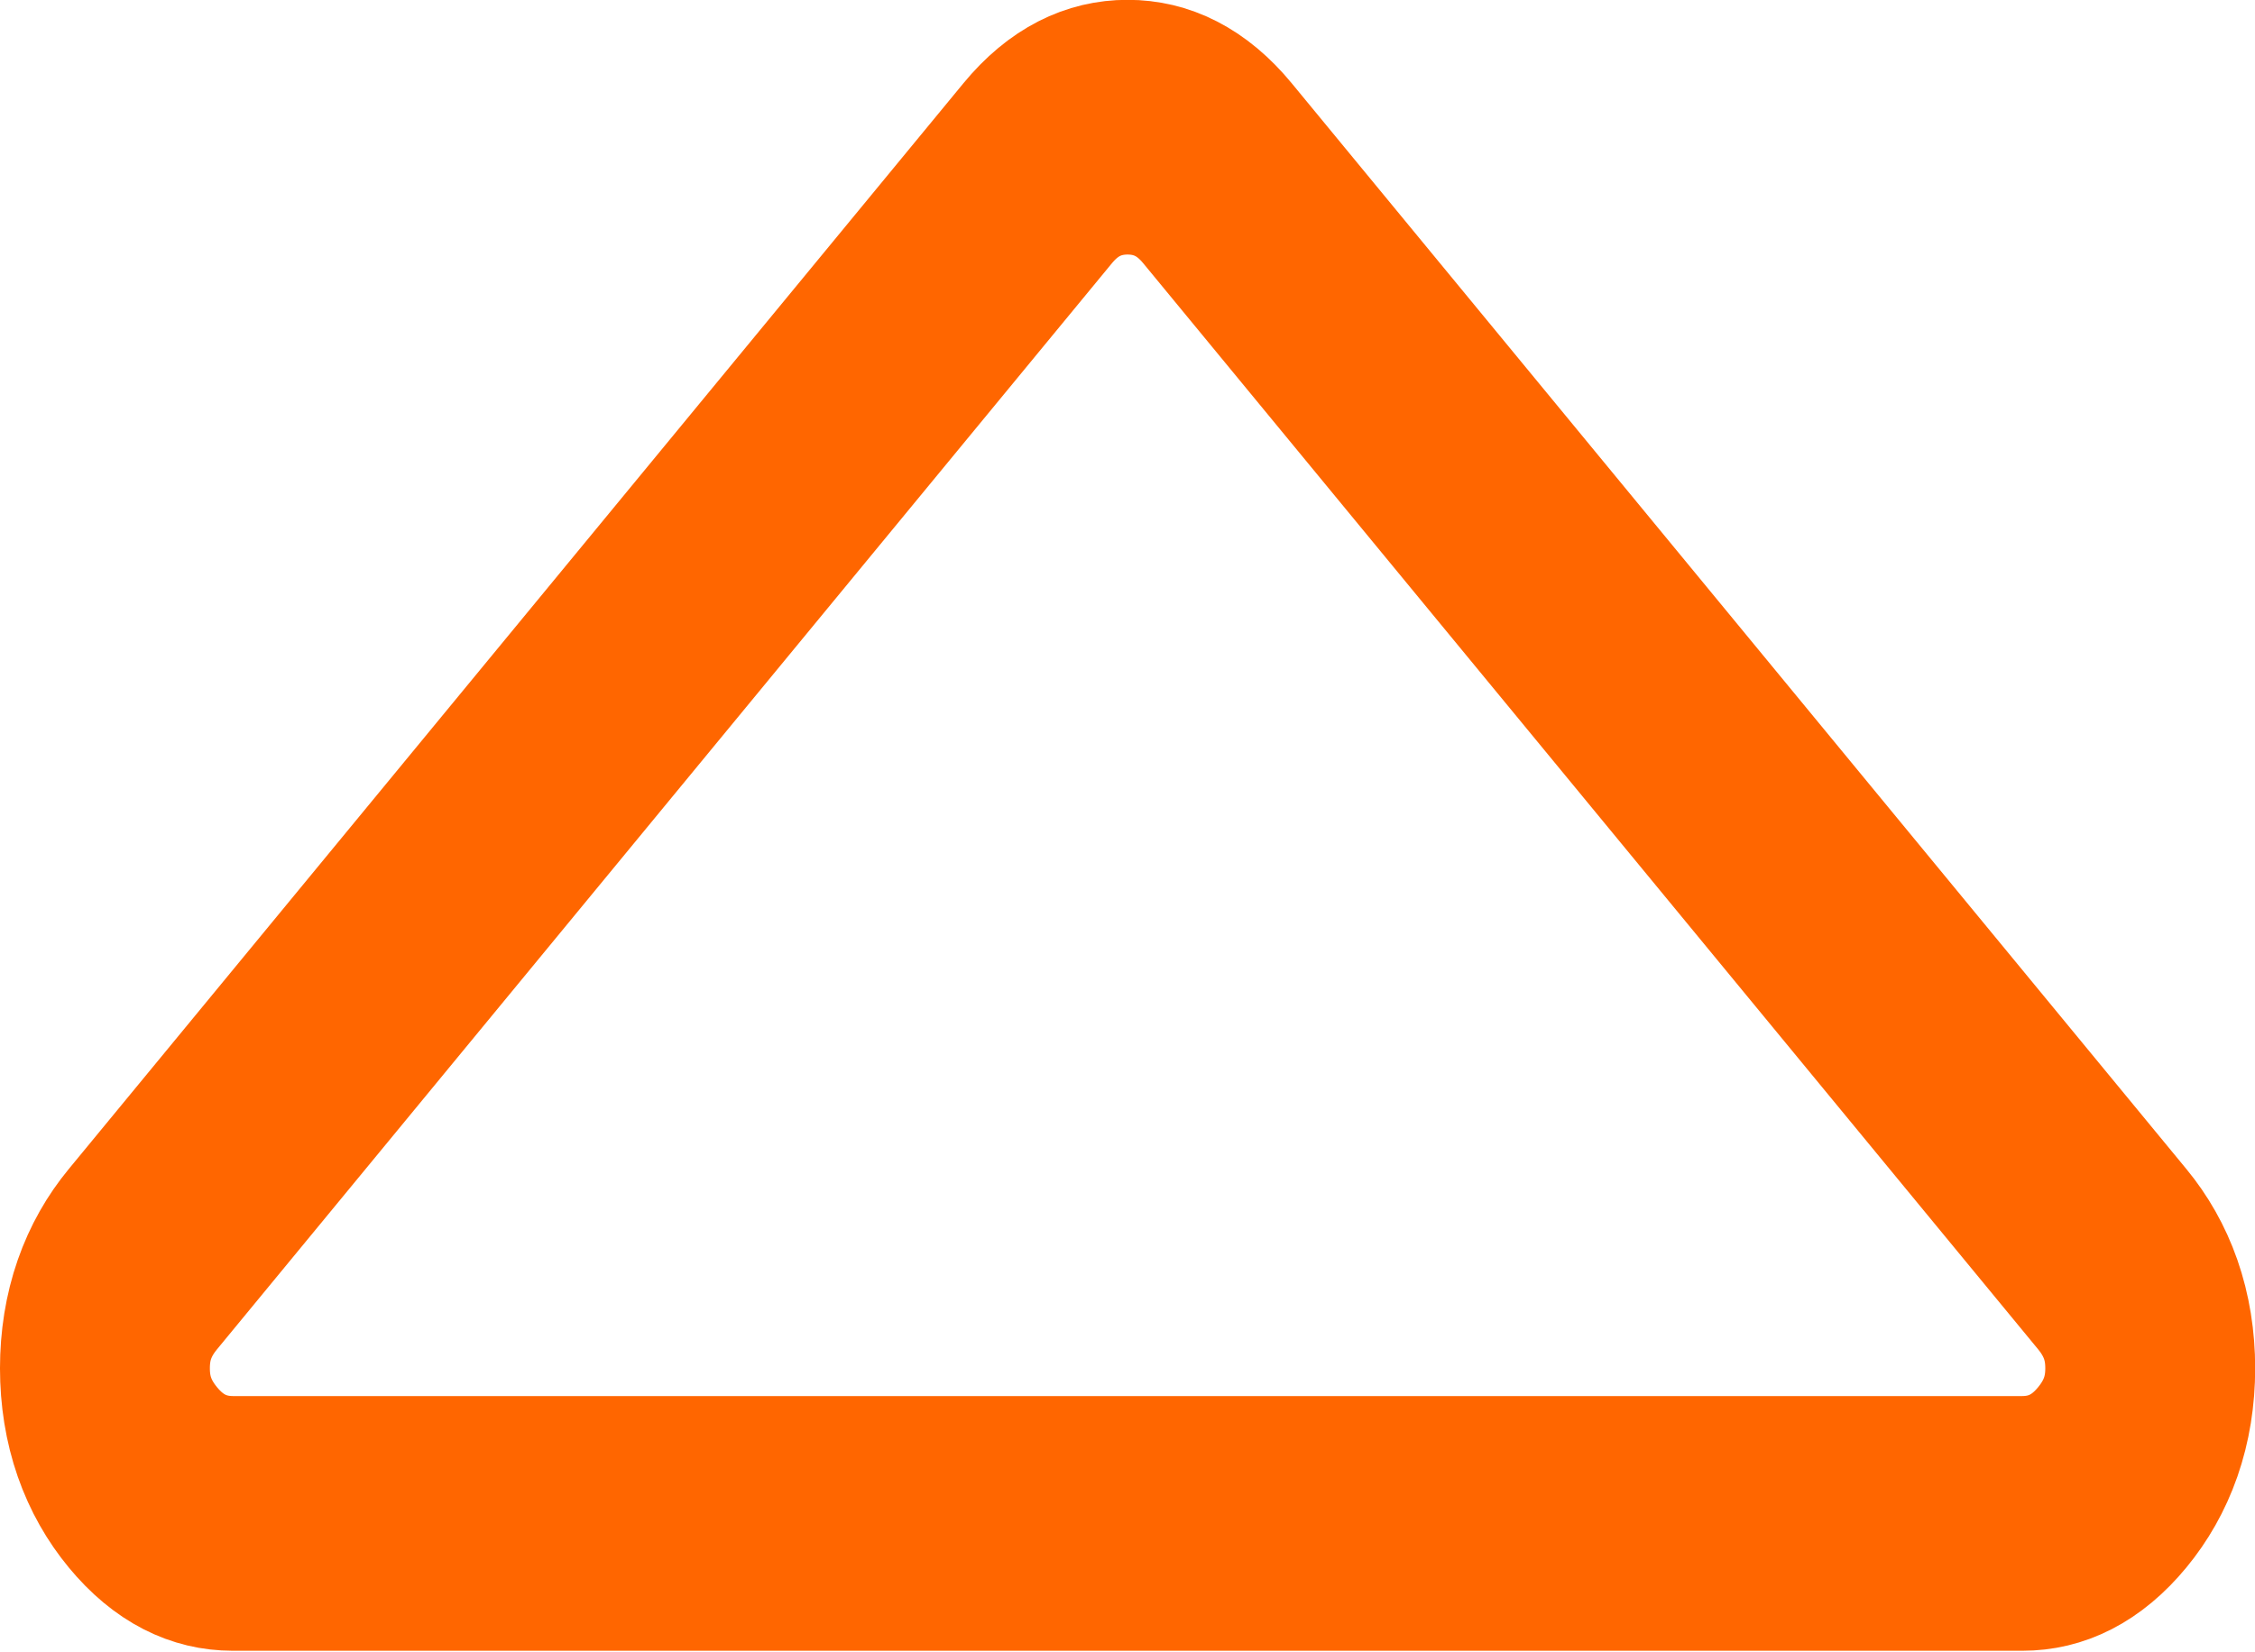 <?xml version="1.0" encoding="UTF-8" standalone="no"?>
<!-- Generator: Adobe Illustrator 16.0.0, SVG Export Plug-In . SVG Version: 6.00 Build 0)  -->

<svg
   xmlns:dc="http://purl.org/dc/elements/1.1/"
   xmlns:cc="http://creativecommons.org/ns#"
   xmlns:rdf="http://www.w3.org/1999/02/22-rdf-syntax-ns#"
   xmlns:svg="http://www.w3.org/2000/svg"
   xmlns="http://www.w3.org/2000/svg"
   xmlns:sodipodi="http://sodipodi.sourceforge.net/DTD/sodipodi-0.dtd"
   xmlns:inkscape="http://www.inkscape.org/namespaces/inkscape"
   version="1.1"
   id="Capa_1"
   x="0px"
   y="0px"
   width="272.697"
   height="199.784"
   viewBox="0 0 272.697 199.784"
   xml:space="preserve"
   sodipodi:docname="brake.svg"
   inkscape:version="0.92.4 (5da689c313, 2019-01-14)"><defs
   id="defs39" /><sodipodi:namedview
   pagecolor="#ffffff"
   bordercolor="#666666"
   borderopacity="1"
   objecttolerance="10"
   gridtolerance="10"
   guidetolerance="10"
   inkscape:pageopacity="0"
   inkscape:pageshadow="2"
   inkscape:window-width="2560"
   inkscape:window-height="1360"
   id="namedview37"
   showgrid="false"
   fit-margin-top="0"
   fit-margin-left="0"
   fit-margin-right="0"
   fit-margin-bottom="0"
   inkscape:zoom="0.80721845"
   inkscape:cx="136.34831"
   inkscape:cy="99.892069"
   inkscape:window-x="-11"
   inkscape:window-y="-11"
   inkscape:window-maximized="1"
   inkscape:current-layer="Capa_1" />
<g
   id="g4"
   style="fill:none;stroke:#ff6600;stroke-width:30;stroke-miterlimit:4;stroke-dasharray:none"
   transform="matrix(0.846,0,0,1.027,12.689,-50.297)">
	<path
   d="M 286.935,197.286 159.028,69.379 c -3.613,-3.617 -7.895,-5.424 -12.847,-5.424 -4.952,0 -9.233,1.807 -12.85,5.424 L 5.424,197.286 C 1.807,200.9 0,205.184 0,210.132 c 0,4.948 1.807,9.233 5.424,12.847 3.621,3.617 7.902,5.428 12.85,5.428 h 255.813 c 4.949,0 9.233,-1.811 12.848,-5.428 3.613,-3.613 5.427,-7.898 5.427,-12.847 0,-4.949 -1.814,-9.232 -5.427,-12.846 z"
   id="path2"
   style="fill:none;stroke:#ff6600;stroke-width:30;stroke-miterlimit:4;stroke-dasharray:none"
   inkscape:connector-curvature="0" />
</g>
<g
   id="g6"
   transform="translate(-9.833,-46.289)">
</g>
<g
   id="g8"
   transform="translate(-9.833,-46.289)">
</g>
<g
   id="g10"
   transform="translate(-9.833,-46.289)">
</g>
<g
   id="g12"
   transform="translate(-9.833,-46.289)">
</g>
<g
   id="g14"
   transform="translate(-9.833,-46.289)">
</g>
<g
   id="g16"
   transform="translate(-9.833,-46.289)">
</g>
<g
   id="g18"
   transform="translate(-9.833,-46.289)">
</g>
<g
   id="g20"
   transform="translate(-9.833,-46.289)">
</g>
<g
   id="g22"
   transform="translate(-9.833,-46.289)">
</g>
<g
   id="g24"
   transform="translate(-9.833,-46.289)">
</g>
<g
   id="g26"
   transform="translate(-9.833,-46.289)">
</g>
<g
   id="g28"
   transform="translate(-9.833,-46.289)">
</g>
<g
   id="g30"
   transform="translate(-9.833,-46.289)">
</g>
<g
   id="g32"
   transform="translate(-9.833,-46.289)">
</g>
<g
   id="g34"
   transform="translate(-9.833,-46.289)">
</g>
</svg>